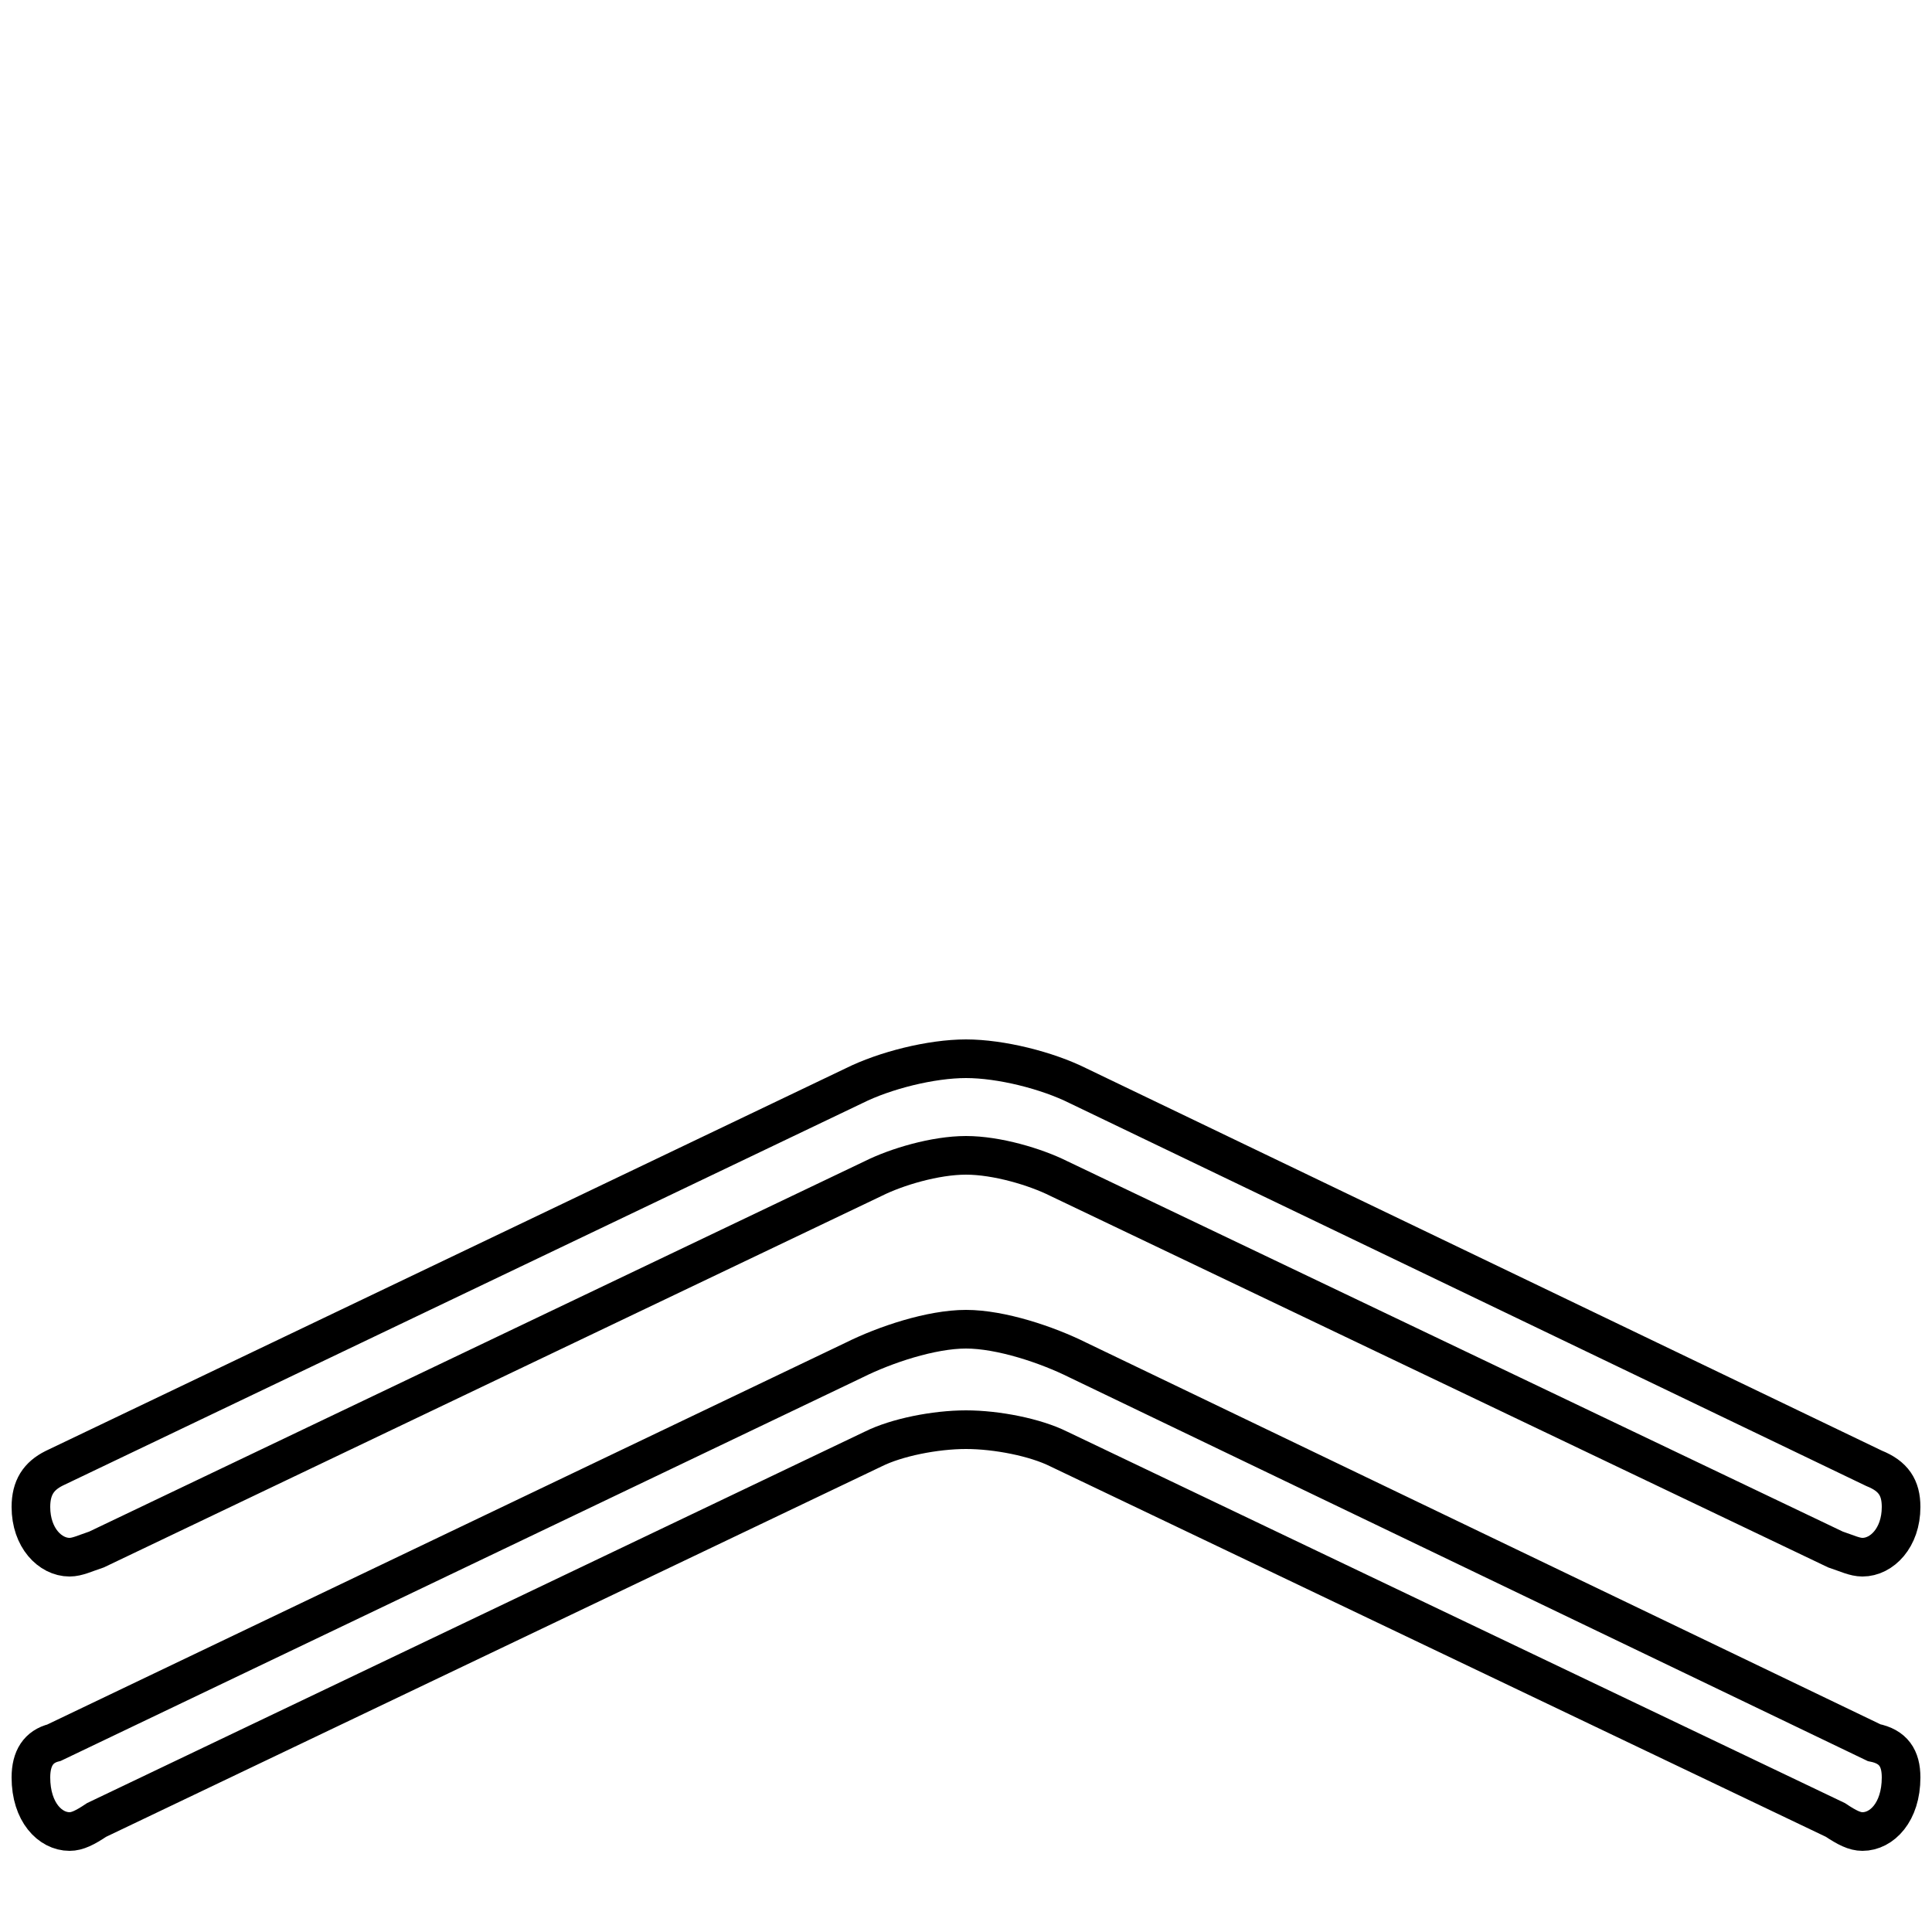 <?xml version='1.0' encoding='utf8'?>
<svg viewBox="0.0 -6.0 50.0 50.0" version="1.1" xmlns="http://www.w3.org/2000/svg">
<rect x="0.0" y="-6.0" width="50.0" height="50.0" fill="#808080" stroke="none"/>
<rect x="-1000" y="-1000" width="2000" height="2000" stroke="white" fill="white"/>
<g style="fill:white;stroke:#000000;  stroke-width:1">
<path d="M 25.0 -7.0 C 24.2 -7.0 23.2 -6.8 22.6 -6.5 L 2.5 3.1 C 2.2 3.3 2.0 3.4 1.8 3.4 C 1.3 3.4 0.8 2.9 0.8 2.0 C 0.8 1.5 1.0 1.2 1.4 1.1 L 22.1 -8.8 C 22.9 -9.2 24.1 -9.6 25.0 -9.6 C 25.9 -9.6 27.1 -9.2 27.9 -8.8 L 48.5 1.1 C 49.0 1.2 49.2 1.5 49.2 2.0 C 49.2 2.9 48.7 3.4 48.2 3.4 C 48.0 3.4 47.8 3.3 47.5 3.1 L 27.4 -6.5 C 26.8 -6.8 25.8 -7.0 25.0 -7.0 Z M 25.0 -14.1 C 24.2 -14.1 23.2 -13.8 22.6 -13.5 L 2.5 -3.9 C 2.2 -3.8 2.0 -3.7 1.8 -3.7 C 1.3 -3.7 0.8 -4.2 0.8 -5.0 C 0.8 -5.5 1.0 -5.8 1.4 -6.0 L 22.1 -15.9 C 22.9 -16.3 24.1 -16.6 25.0 -16.6 C 25.9 -16.6 27.1 -16.3 27.9 -15.9 L 48.5 -6.0 C 49.0 -5.8 49.2 -5.5 49.2 -5.0 C 49.2 -4.2 48.7 -3.7 48.2 -3.7 C 48.0 -3.7 47.8 -3.8 47.5 -3.9 L 27.4 -13.5 C 26.8 -13.8 25.8 -14.1 25.0 -14.1 Z" transform="translate(0.0 38.0)" />
</g>
</svg>